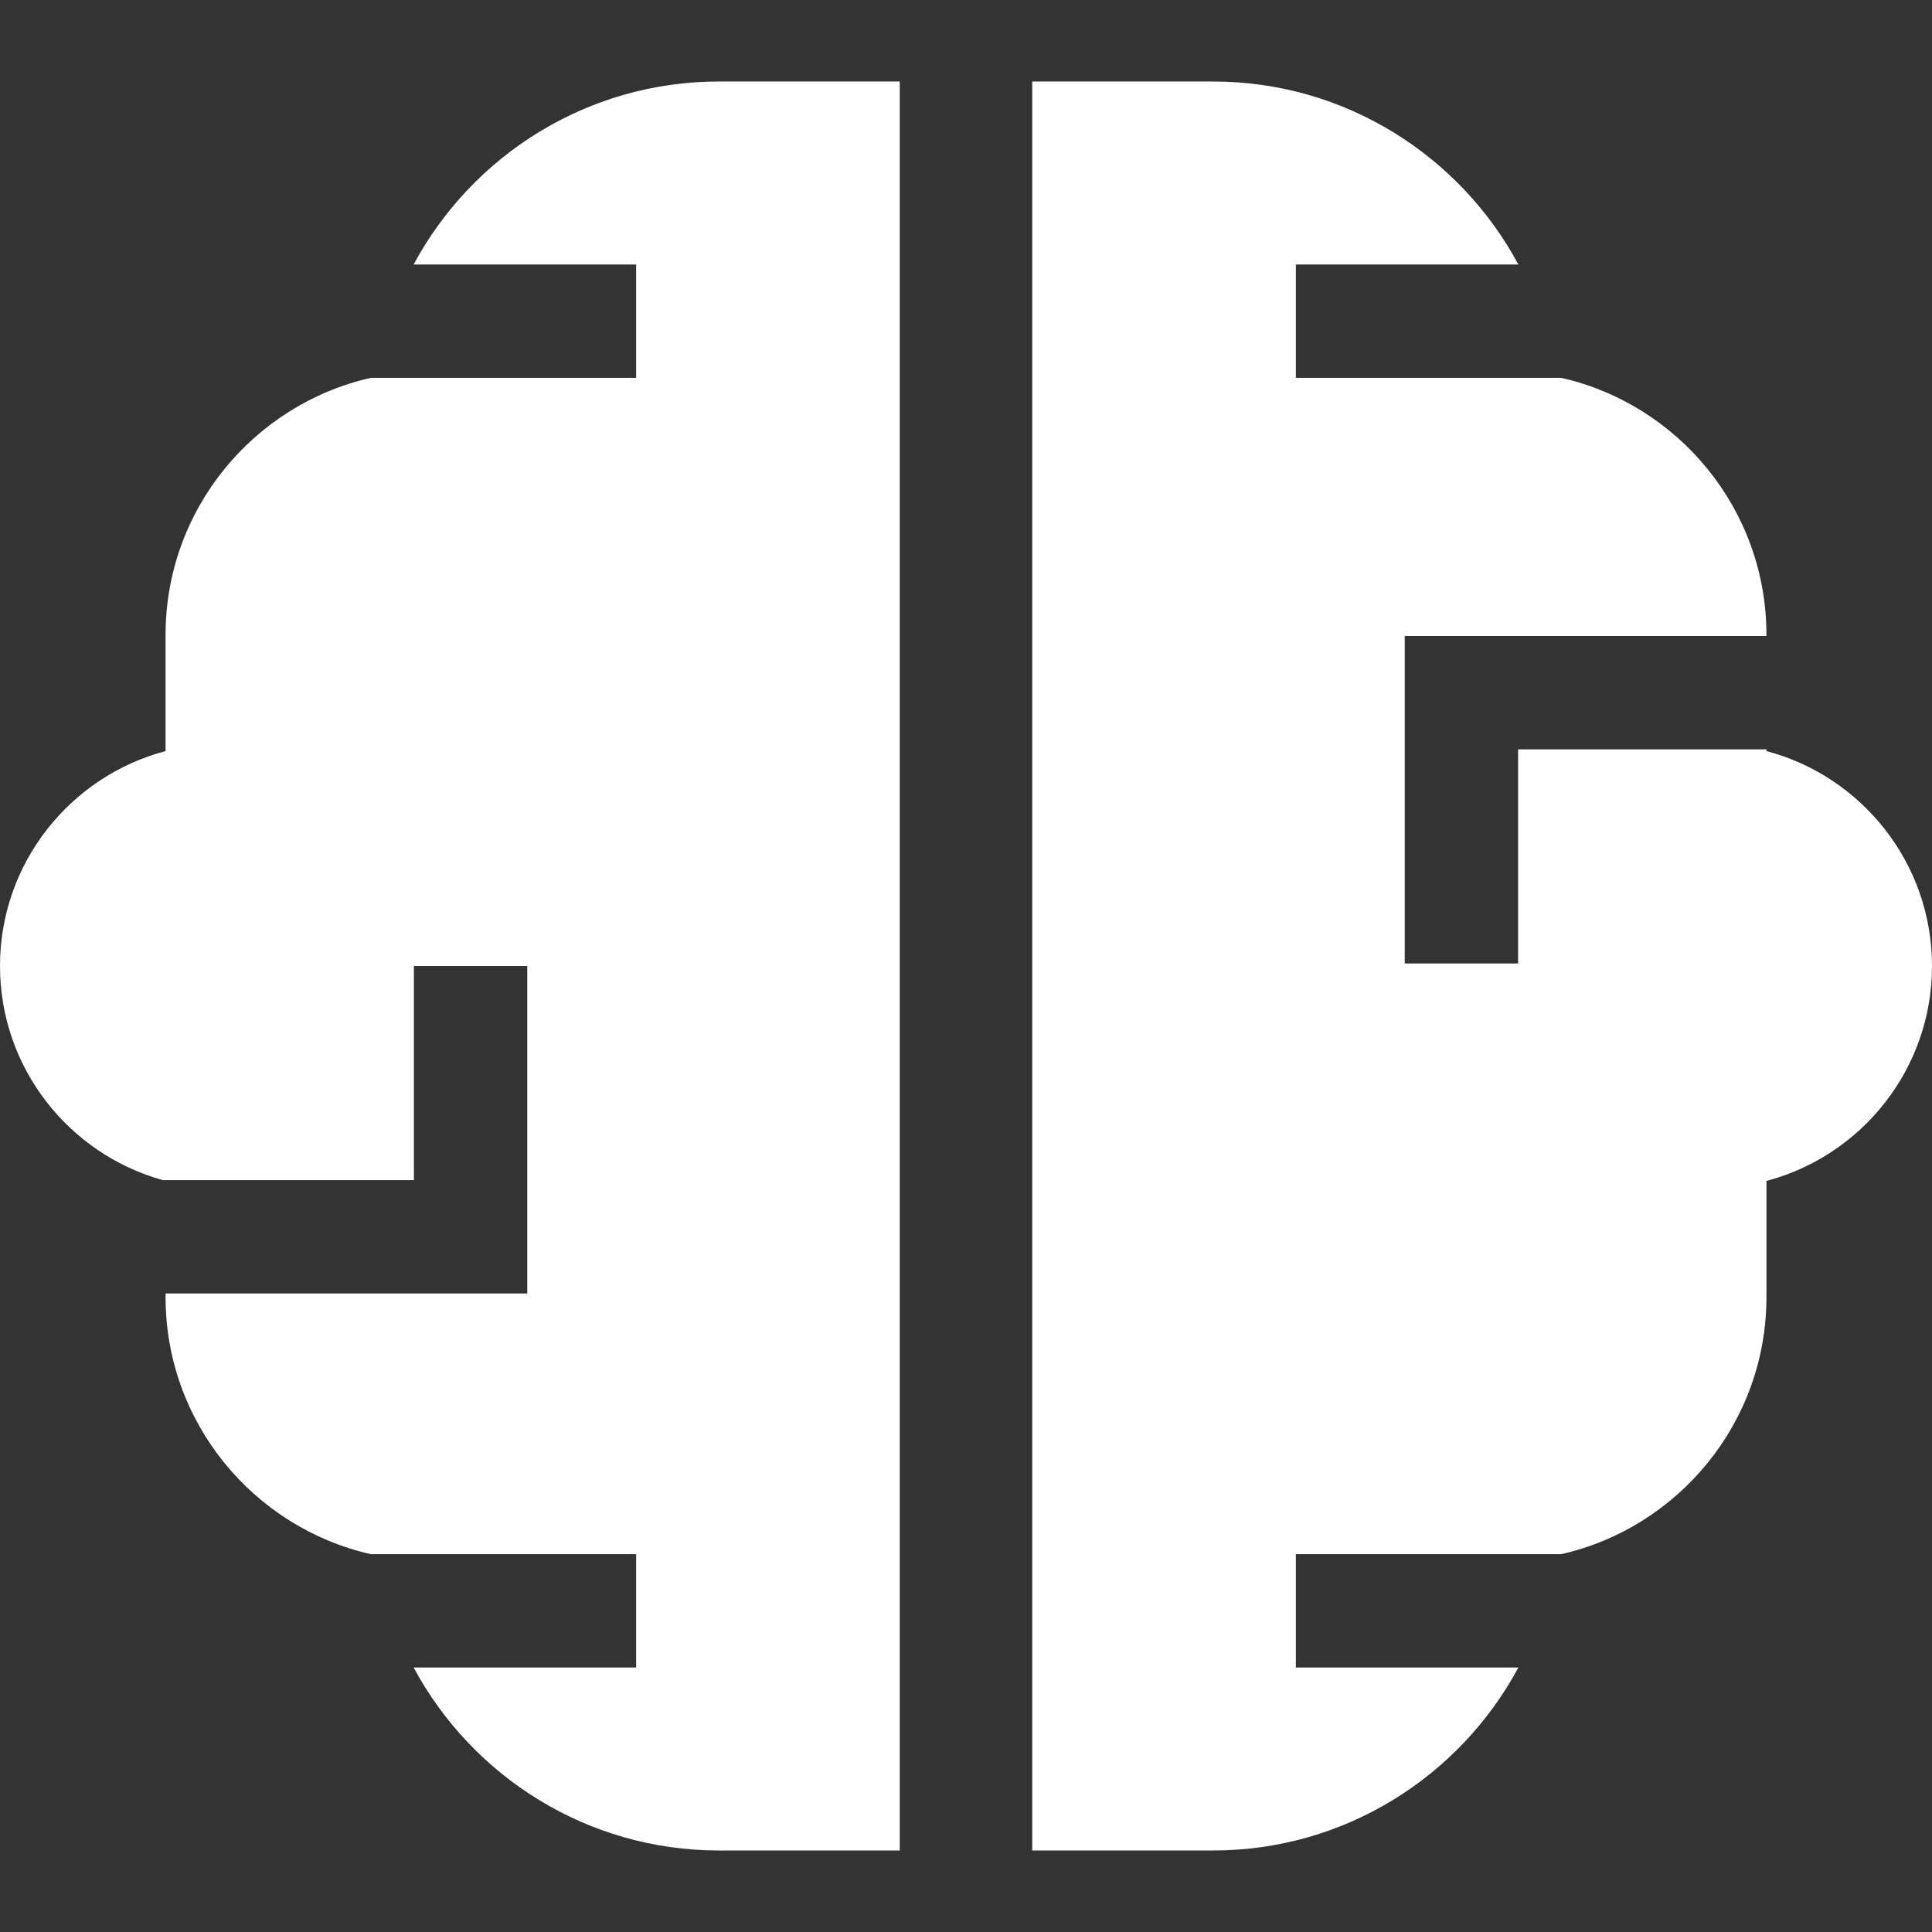 <?xml version="1.0" encoding="iso-8859-1"?>
<!-- Generator: Adobe Illustrator 19.0.0, SVG Export Plug-In . SVG Version: 6.00 Build 0)  -->
<svg version="1.1" id="Capa_1" xmlns="http://www.w3.org/2000/svg" xmlns:xlink="http://www.w3.org/1999/xlink" x="0px" y="0px" fill="#fff"
	 viewBox="0 0 511.999 511.999" style="enable-background:new 0 0 511.999 511.999;" xml:space="preserve">
<rect x="0" y="0" width="511.999" height="511.999" fill="#333333" stroke="none"/>
<g>
	<g>
		<path d="M190.521,21.603c-34.963,0-65.406,19.655-80.904,48.487h58.966v30.039h-70.32c-31.097,7.063-54.389,34.916-54.389,68.119
			v30.796C18.652,205.702,0,228.714,0,255.999c0,27.014,18.287,49.828,43.128,56.74h66.561v-56.741h30.039v86.78H43.876v0.971
			c0,33.203,23.29,61.056,54.386,68.119h70.322v30.039h-58.967c15.498,28.833,45.942,48.487,80.904,48.487h47.926V21.603H190.521z"
			/>
	</g>
</g>
<g>
	<g>
		<path d="M468.125,199.044v-0.454h-65.814v56.741h-30.039v-86.78l95.853,0.001v-0.304c0-33.203-23.291-61.056-54.389-68.119
			h-70.319V70.09h58.966c-15.498-28.832-45.942-48.487-80.904-48.487h-47.926v468.793h47.926c34.963,0,65.406-19.656,80.904-48.487
			h-58.967V411.87h70.322c31.096-7.064,54.386-34.917,54.386-68.119v-30.796c25.223-6.657,43.875-29.669,43.875-56.954
			C511.999,228.715,493.348,205.702,468.125,199.044z"/>
	</g>
</g>
<g>
</g>
<g>
</g>
<g>
</g>
<g>
</g>
<g>
</g>
<g>
</g>
<g>
</g>
<g>
</g>
<g>
</g>
<g>
</g>
<g>
</g>
<g>
</g>
<g>
</g>
<g>
</g>
<g>
</g>
</svg>

